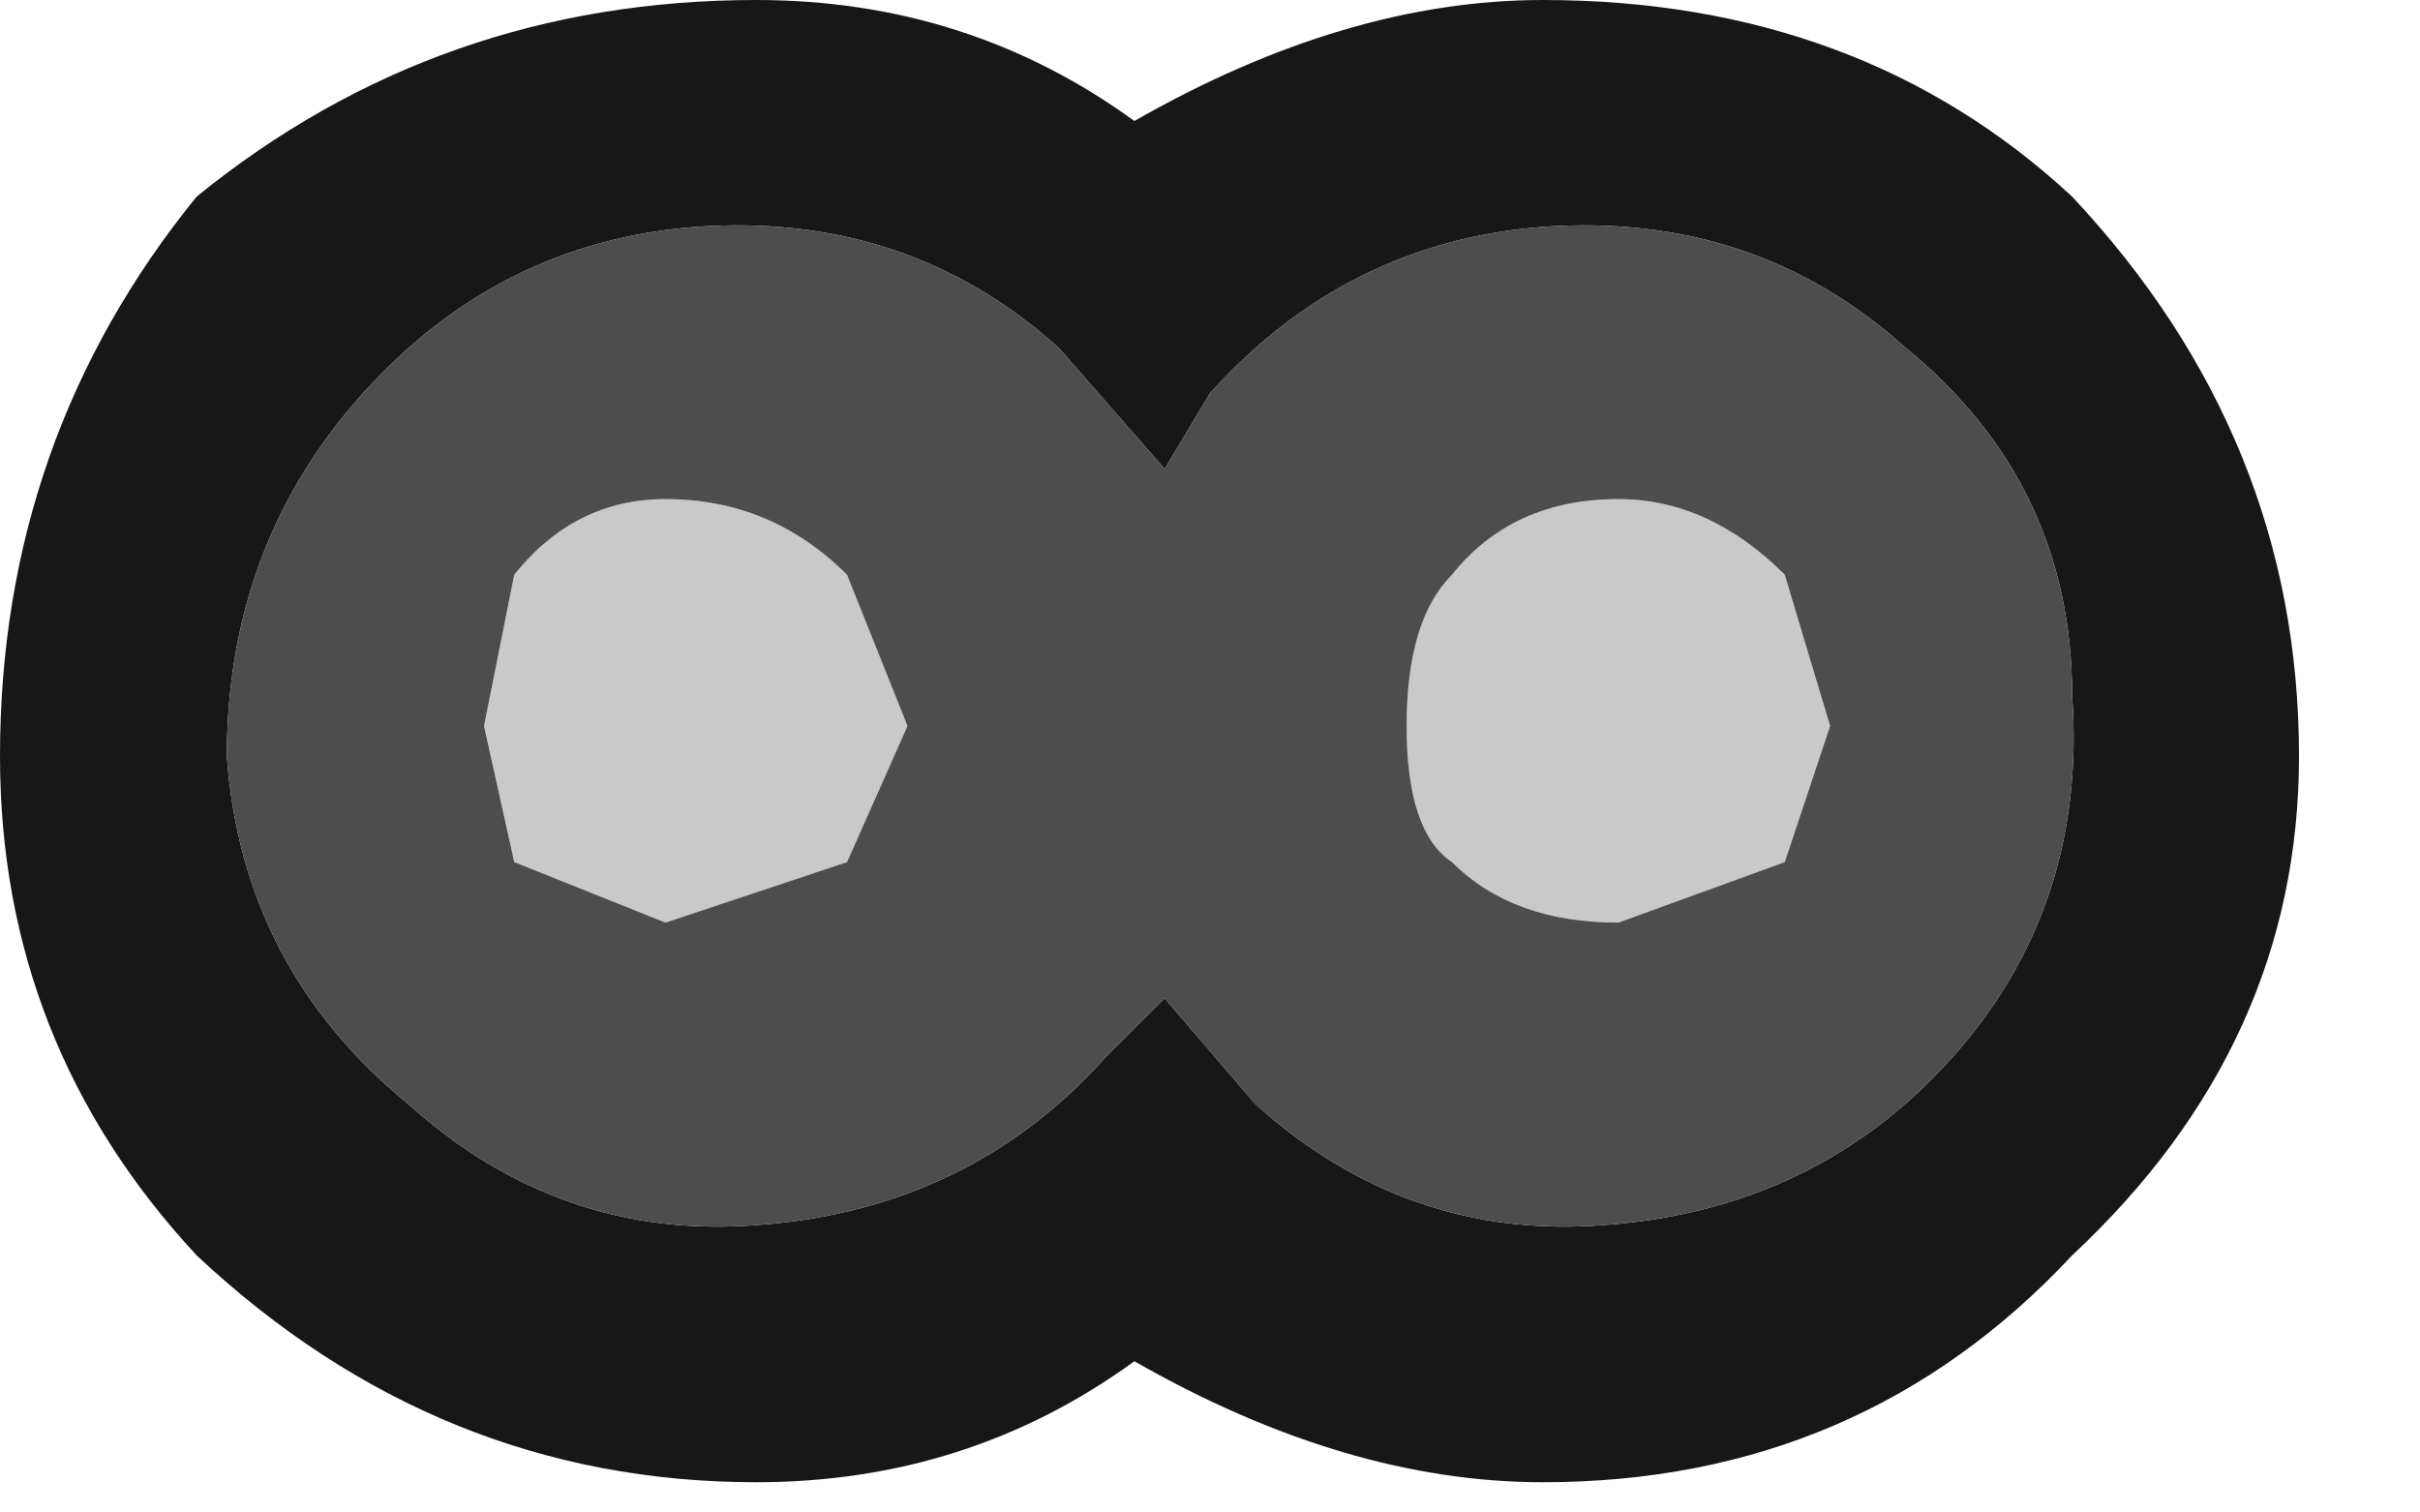 <?xml version="1.0" encoding="utf-8"?>
<svg version="1.1" id="Layer_1"
xmlns="http://www.w3.org/2000/svg"
xmlns:xlink="http://www.w3.org/1999/xlink"
width="8px" height="5px"
xml:space="preserve">
<g id="1109" transform="matrix(1, 0, 0, 1, 1.8, 1.15)">
<path style="fill:#C9C9C9;fill-opacity:1" d="M4.25,1.25L4.1 1.7L3.55 1.9Q3.2 1.9 3 1.7Q2.85 1.6 2.85 1.25Q2.85 0.9 3 0.75Q3.2 0.5 3.55 0.5Q3.85 0.5 4.1 0.75L4.25 1.25M1,0.75L1.2 1.25L1 1.7L0.4 1.9L-0.1 1.7L-0.2 1.25L-0.1 0.75Q0.1 0.5 0.4 0.5Q0.75 0.5 1 0.75" />
<path style="fill:#171717;fill-opacity:1" d="M1.95,-0.75Q2.65 -1.15 3.3 -1.15Q4.35 -1.15 5.05 -0.5Q5.8 0.3 5.8 1.35Q5.8 2.3 5.05 3Q4.35 3.75 3.3 3.75Q2.65 3.75 1.95 3.35Q1.4 3.75 0.7 3.75Q-0.35 3.75 -1.15 3Q-1.8 2.3 -1.8 1.35Q-1.8 0.3 -1.15 -0.5Q-0.35 -1.15 0.7 -1.15Q1.4 -1.15 1.95 -0.75M4.5,0Q4 -0.45 3.3 -0.4Q2.65 -0.35 2.2 0.15L2.05 0.4L1.7 0Q1.2 -0.45 0.5 -0.4Q-0.15 -0.35 -0.6 0.15Q-1.05 0.65 -1.05 1.35Q-1 2.05 -0.45 2.5Q0.05 2.95 0.7 2.9Q1.4 2.85 1.85 2.35L2.05 2.15L2.35 2.5Q2.85 2.95 3.5 2.9Q4.2 2.85 4.65 2.35Q5.1 1.85 5.05 1.15Q5.05 0.45 4.5 0" />
<path style="fill:#4D4D4D;fill-opacity:1" d="M5.05,1.15Q5.1 1.85 4.65 2.35Q4.2 2.85 3.5 2.9Q2.85 2.95 2.35 2.5L2.05 2.15L1.85 2.35Q1.4 2.85 0.7 2.9Q0.05 2.95 -0.45 2.5Q-1 2.05 -1.05 1.35Q-1.05 0.65 -0.6 0.15Q-0.15 -0.35 0.5 -0.4Q1.2 -0.45 1.7 0L2.05 0.4L2.2 0.15Q2.65 -0.35 3.3 -0.4Q4 -0.45 4.5 0Q5.05 0.45 5.05 1.15M4.1,0.75Q3.85 0.5 3.55 0.5Q3.2 0.5 3 0.75Q2.85 0.9 2.85 1.25Q2.85 1.6 3 1.7Q3.2 1.9 3.55 1.9L4.1 1.7L4.25 1.25L4.1 0.75M0.4,0.5Q0.1 0.5 -0.1 0.75L-0.2 1.25L-0.1 1.7L0.4 1.9L1 1.7L1.2 1.25L1 0.75Q0.75 0.5 0.4 0.5" />
</g>
</svg>
